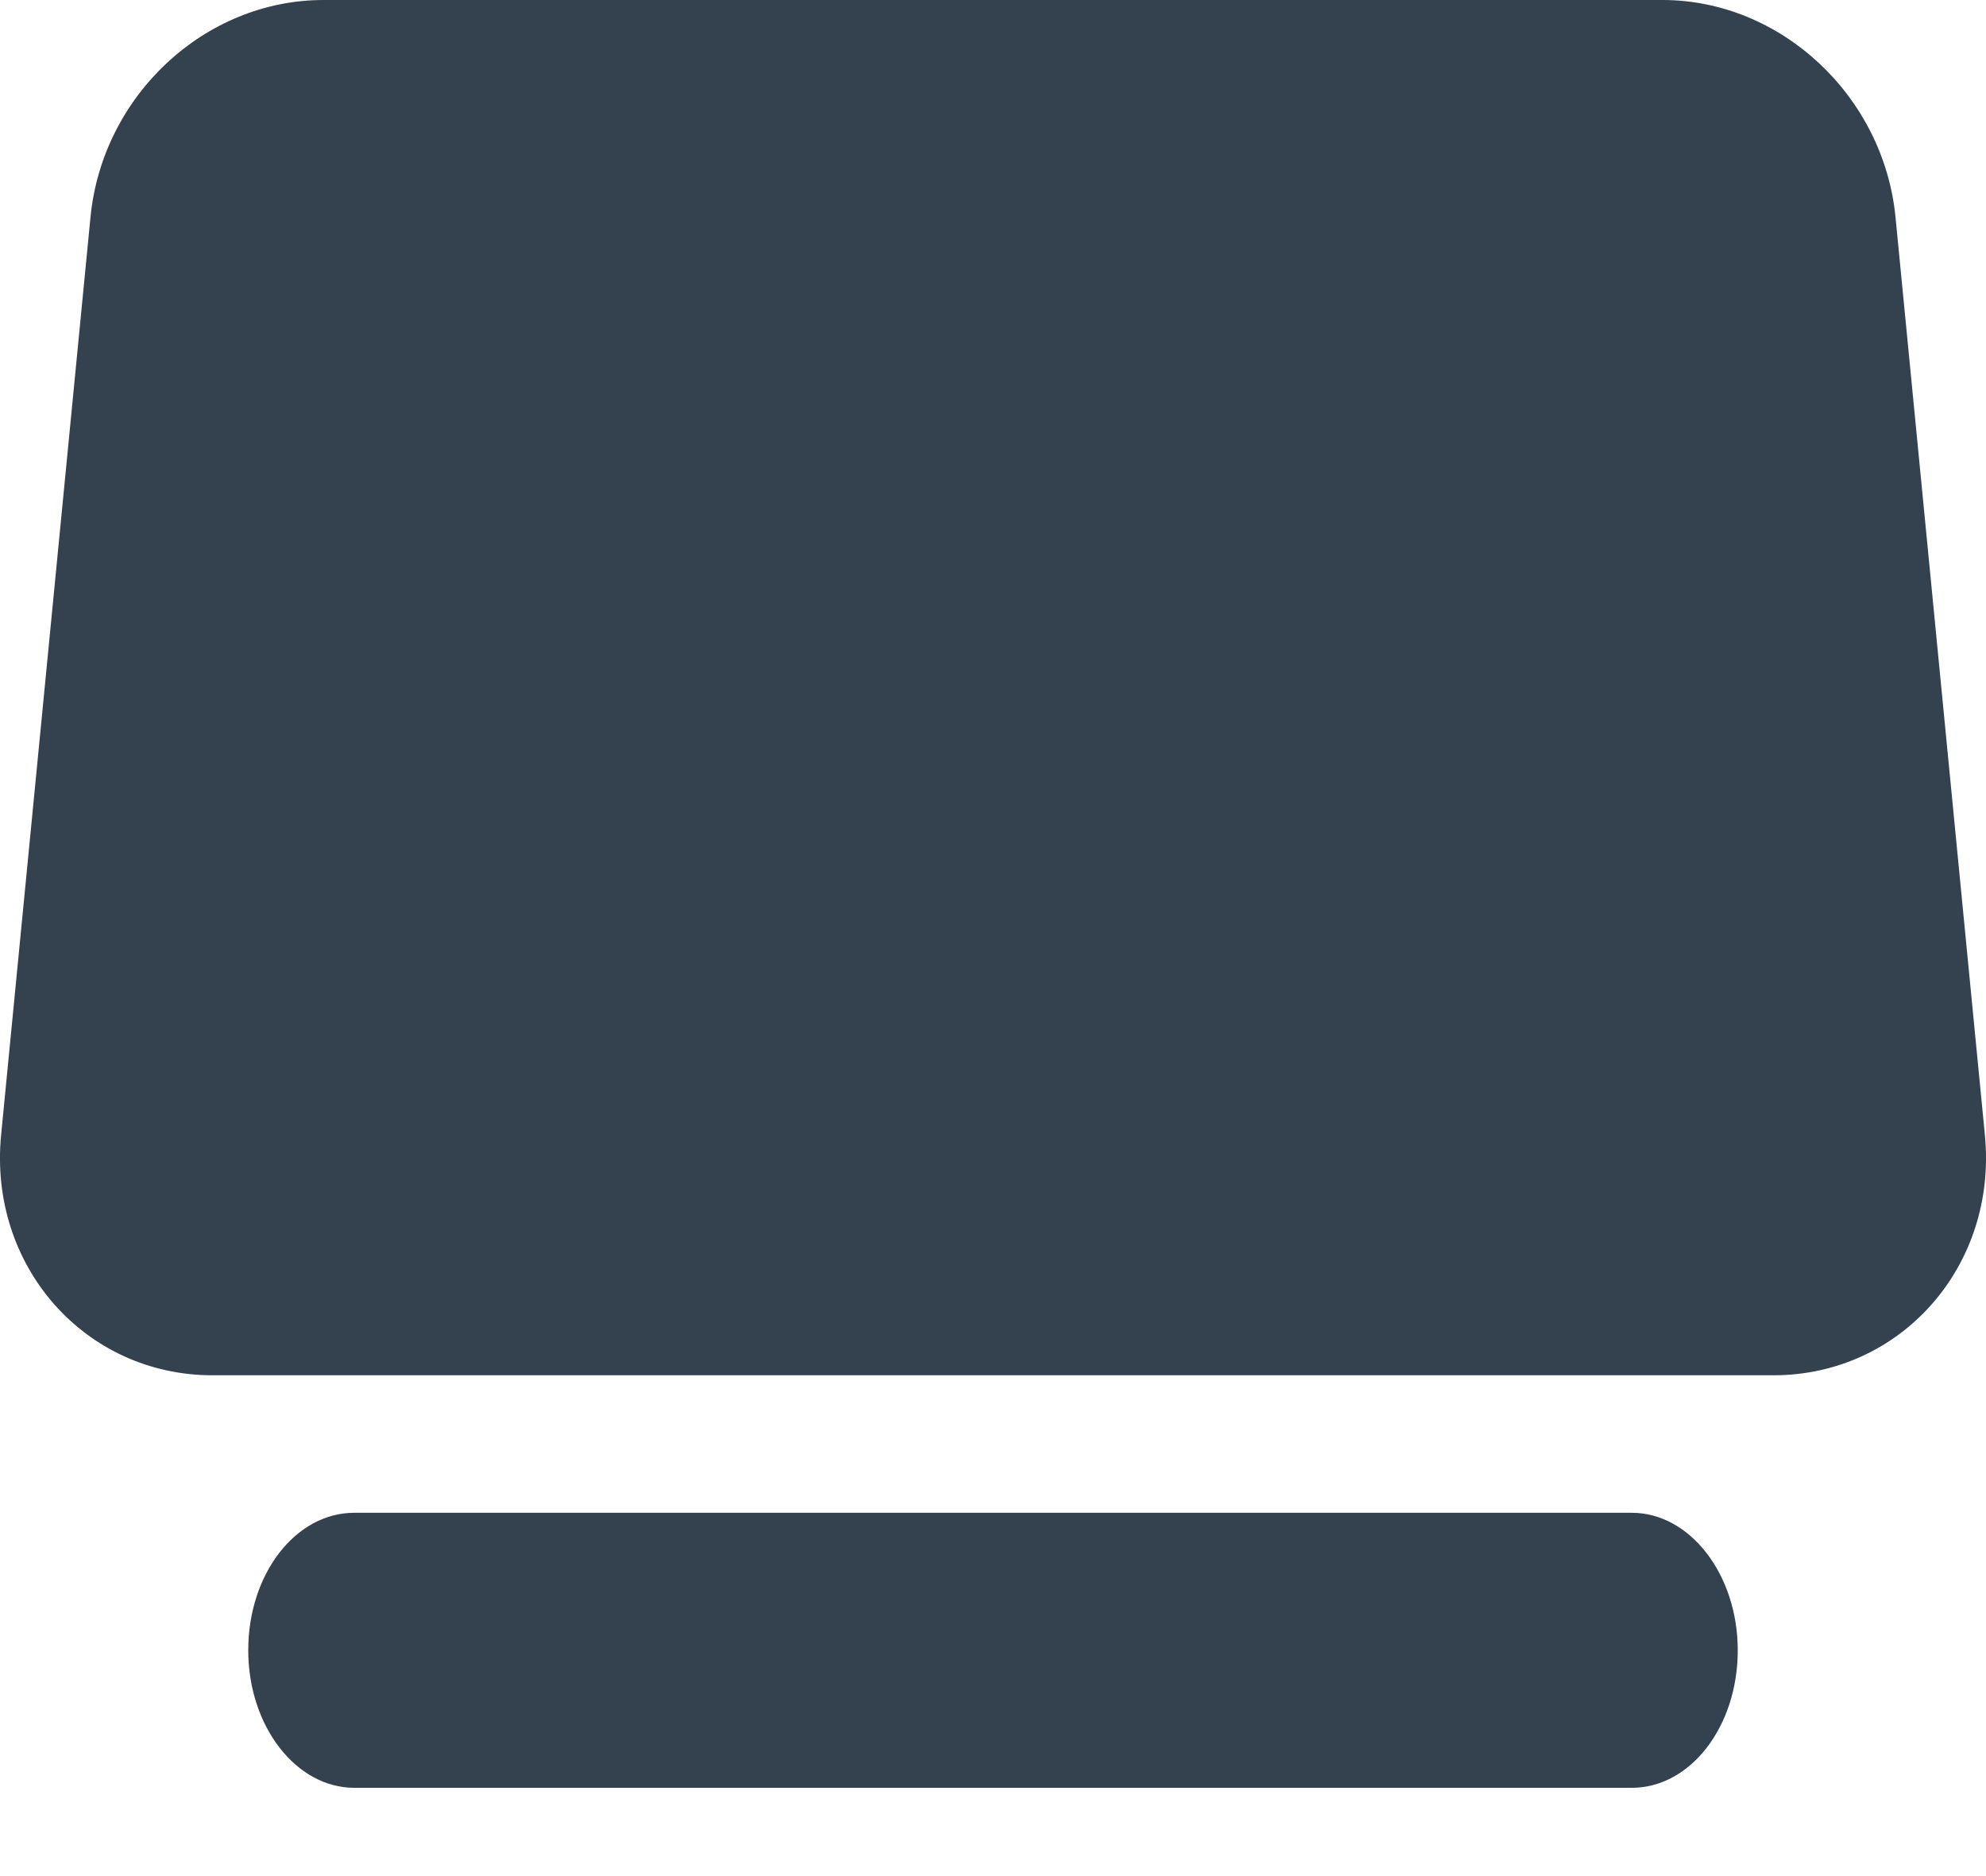 <?xml version="1.0" encoding="UTF-8"?>
<svg width="18px" height="17px" viewBox="0 0 18 17" version="1.1" xmlns="http://www.w3.org/2000/svg" xmlns:xlink="http://www.w3.org/1999/xlink">
    <!-- Generator: Sketch 52.6 (67491) - http://www.bohemiancoding.com/sketch -->
    <title>Combined Shape Copy 4</title>
    <desc>Created with Sketch.</desc>
    <g id="Mobile" stroke="none" stroke-width="1" fill="none" fill-rule="evenodd">
        <g id="Inbox-(m):-Empty" transform="translate(-38, -746)" fill="#34414F">
            <g id="Group-21" transform="translate(0, 734)">
                <g id="Group-19" transform="translate(38, 12)">
                    <path d="M0.82,14.231 L0.01,5.914 C-0.105,4.731 0.767,3.738 1.927,3.738 L16.073,3.738 C17.23,3.738 18.105,4.729 17.99,5.914 L17.18,14.231 C17.073,15.331 16.141,16.2 15.068,16.2 L2.932,16.2 C1.855,16.2 0.927,15.334 0.82,14.231 Z M2.25,1.246 C2.25,0.558 2.684,2.30926389e-14 3.21,2.30926389e-14 L14.79,2.30926389e-14 C15.32,2.30926389e-14 15.75,0.553 15.75,1.246 C15.75,1.934 15.316,2.492 14.79,2.492 L3.21,2.492 C2.68,2.492 2.25,1.939 2.25,1.246 Z" id="Combined-Shape-Copy-4" transform="translate(9, 8.1) scale(1, -1) translate(-9, -8.1) "></path>
                </g>
            </g>
        </g>
    </g>
</svg>